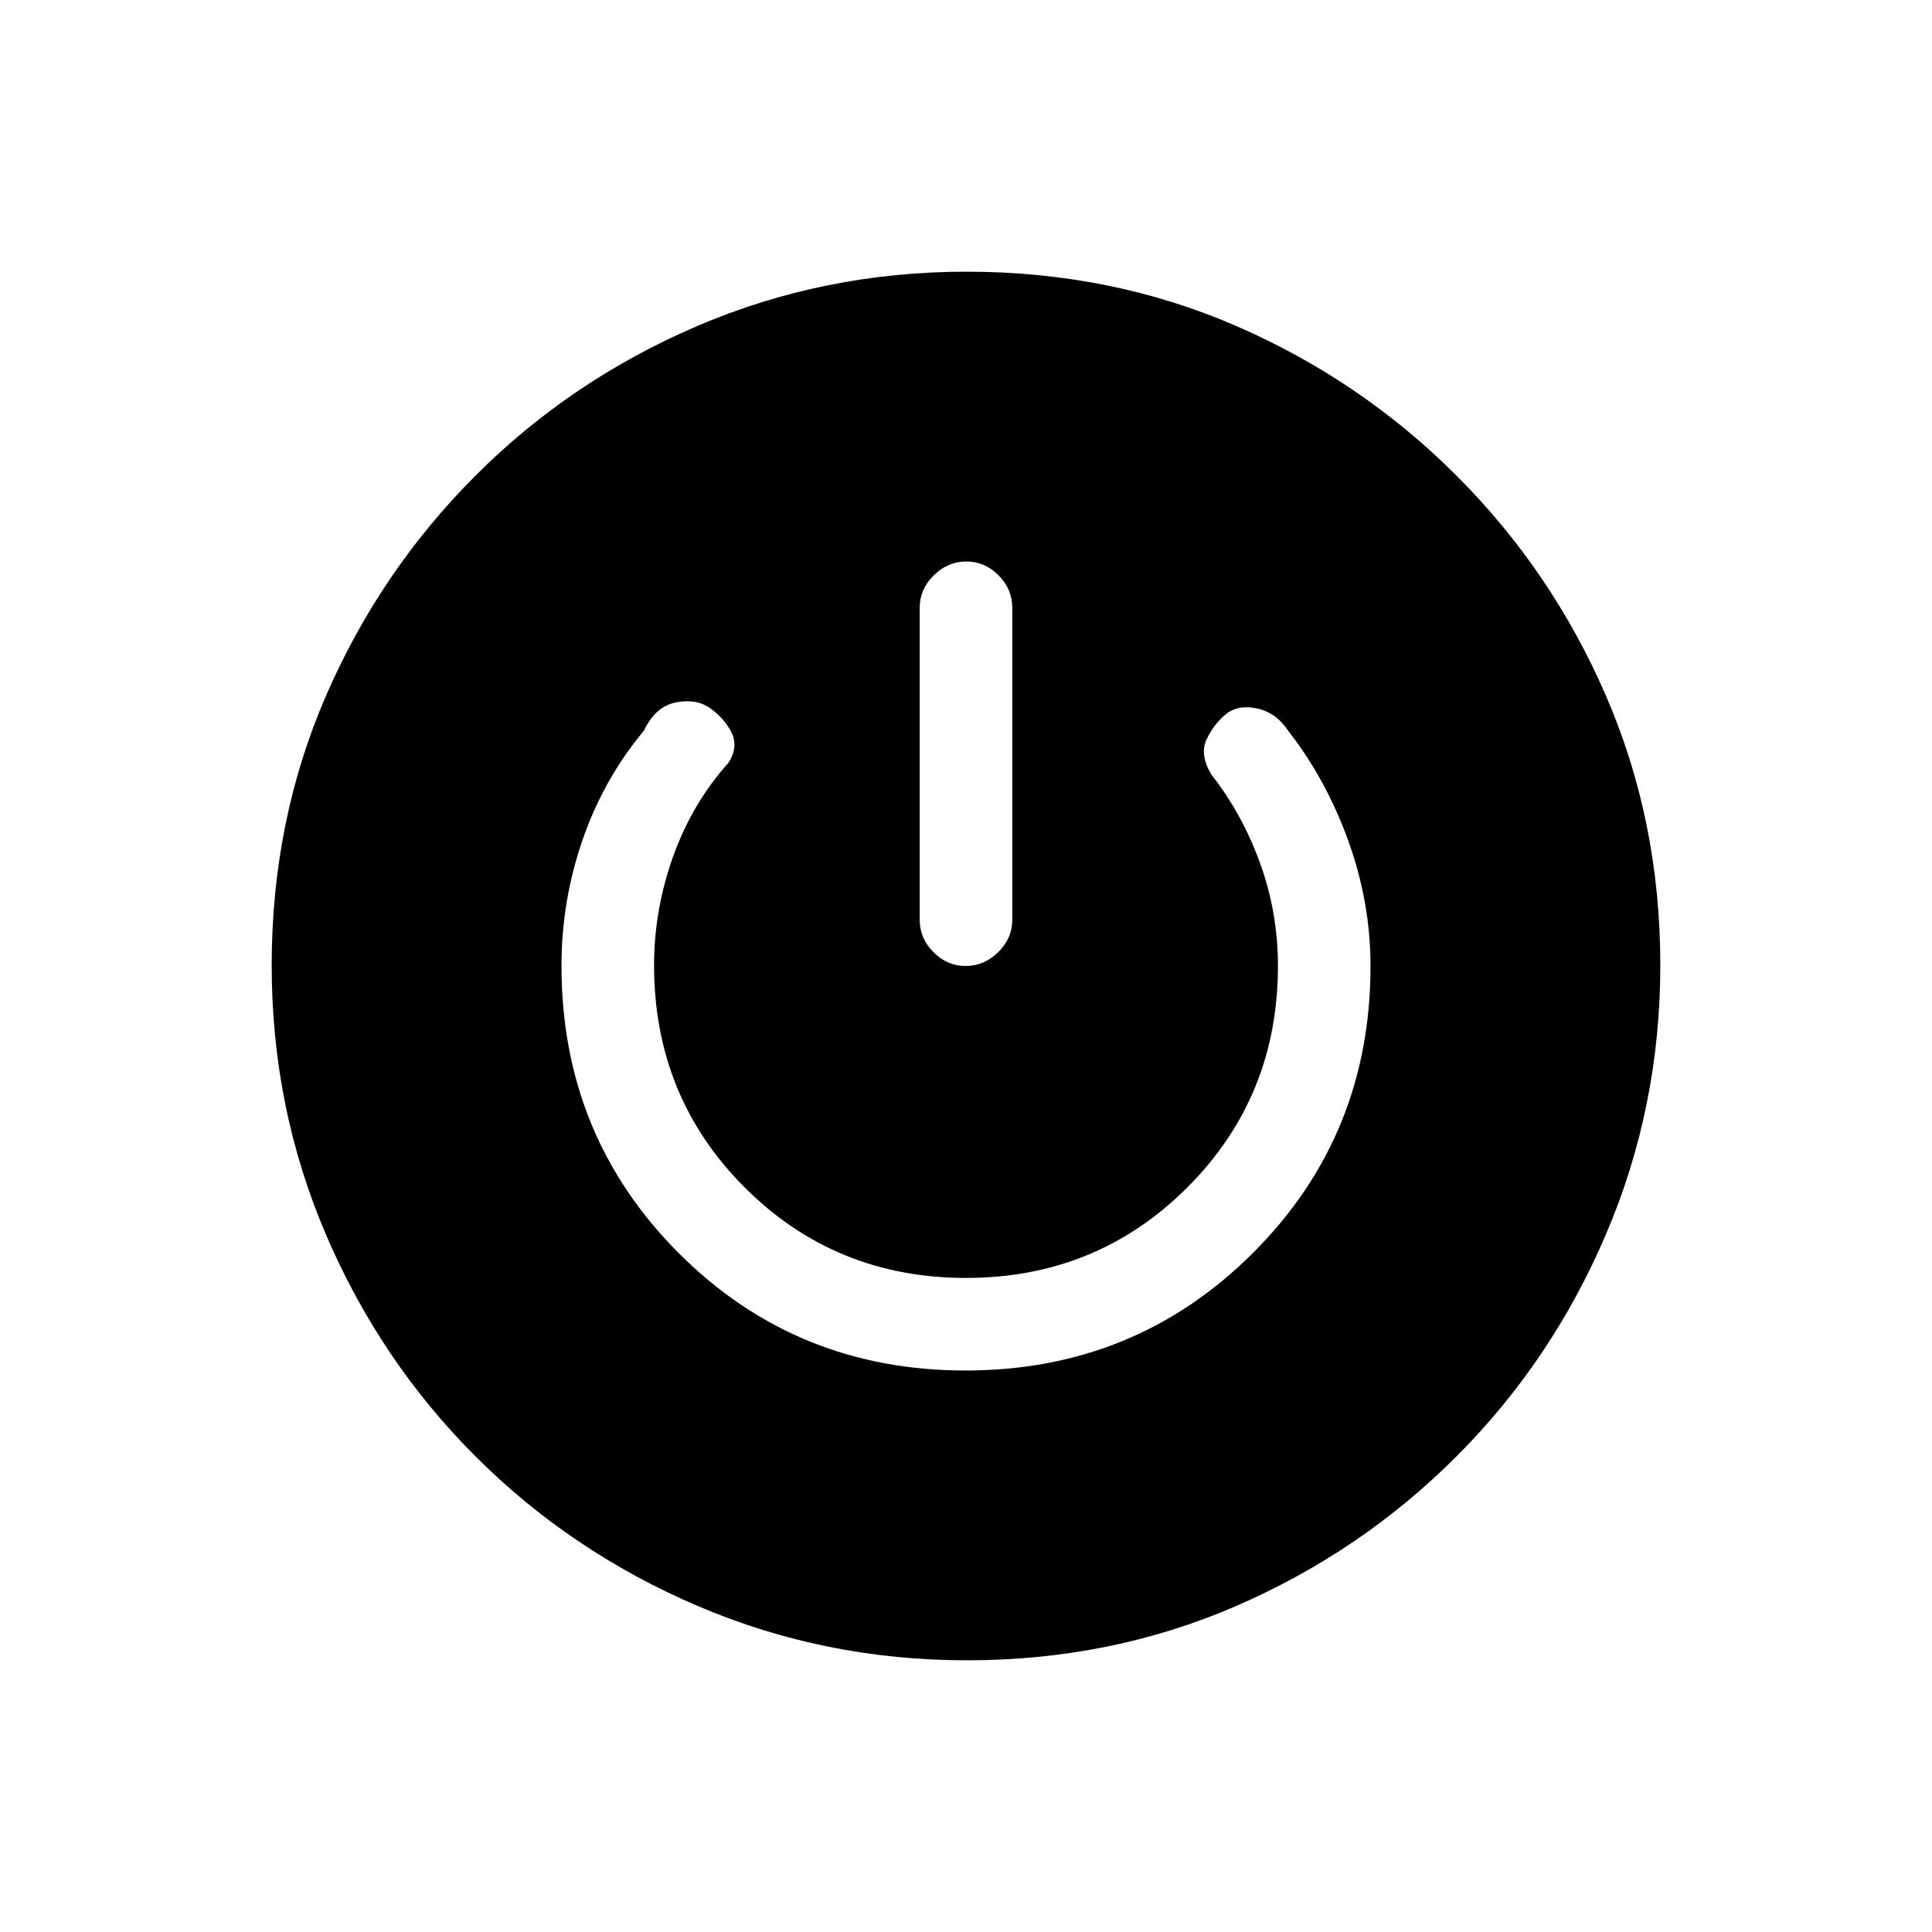 <svg xmlns="http://www.w3.org/2000/svg" height="20" viewBox="0 -960 960 960" width="20"><path d="M480.45-135q-70.45 0-133.51-26.89-63.06-26.89-110.57-74.35-47.52-47.46-74.44-110.39Q135-409.57 135-480.28q0-71.72 26.89-133.78t74.35-109.57q47.46-47.52 110.39-74.44Q409.57-825 480.28-825q71.72 0 133.78 26.89t109.57 74.35q47.52 47.46 74.44 109.66Q825-551.9 825-480.45q0 70.45-26.89 133.51-26.89 63.06-74.35 110.57-47.46 47.52-109.66 74.44Q551.9-135 480.45-135Zm-.69-144q84.24 0 142.74-58.33Q681-395.67 681-480q0-31.57-11.03-62.17T640-597q-6-9-15.5-11t-15.5 3q-6 5-9.5 12.5T602-575q15 19 24 43.56 9 24.57 9 51.44 0 65-45 110t-110 45q-65 0-110-45t-45-110.35q0-27.65 9.5-54.15T362-581q5-8 1.5-15T353-608q-7-5-17.16-2.98Q325.67-608.96 320-597q-20.06 24.07-30.53 54.34Q279-512.39 279-480q0 84.33 58.26 142.67Q395.53-279 479.76-279Zm.42-402q-9.18 0-16.18 6.87-7 6.88-7 16.13v155q0 9.25 6.82 16.12 6.83 6.88 16 6.88 9.18 0 16.18-6.88 7-6.87 7-16.12v-155q0-9.25-6.82-16.13-6.83-6.87-16-6.87Z"/></svg>
